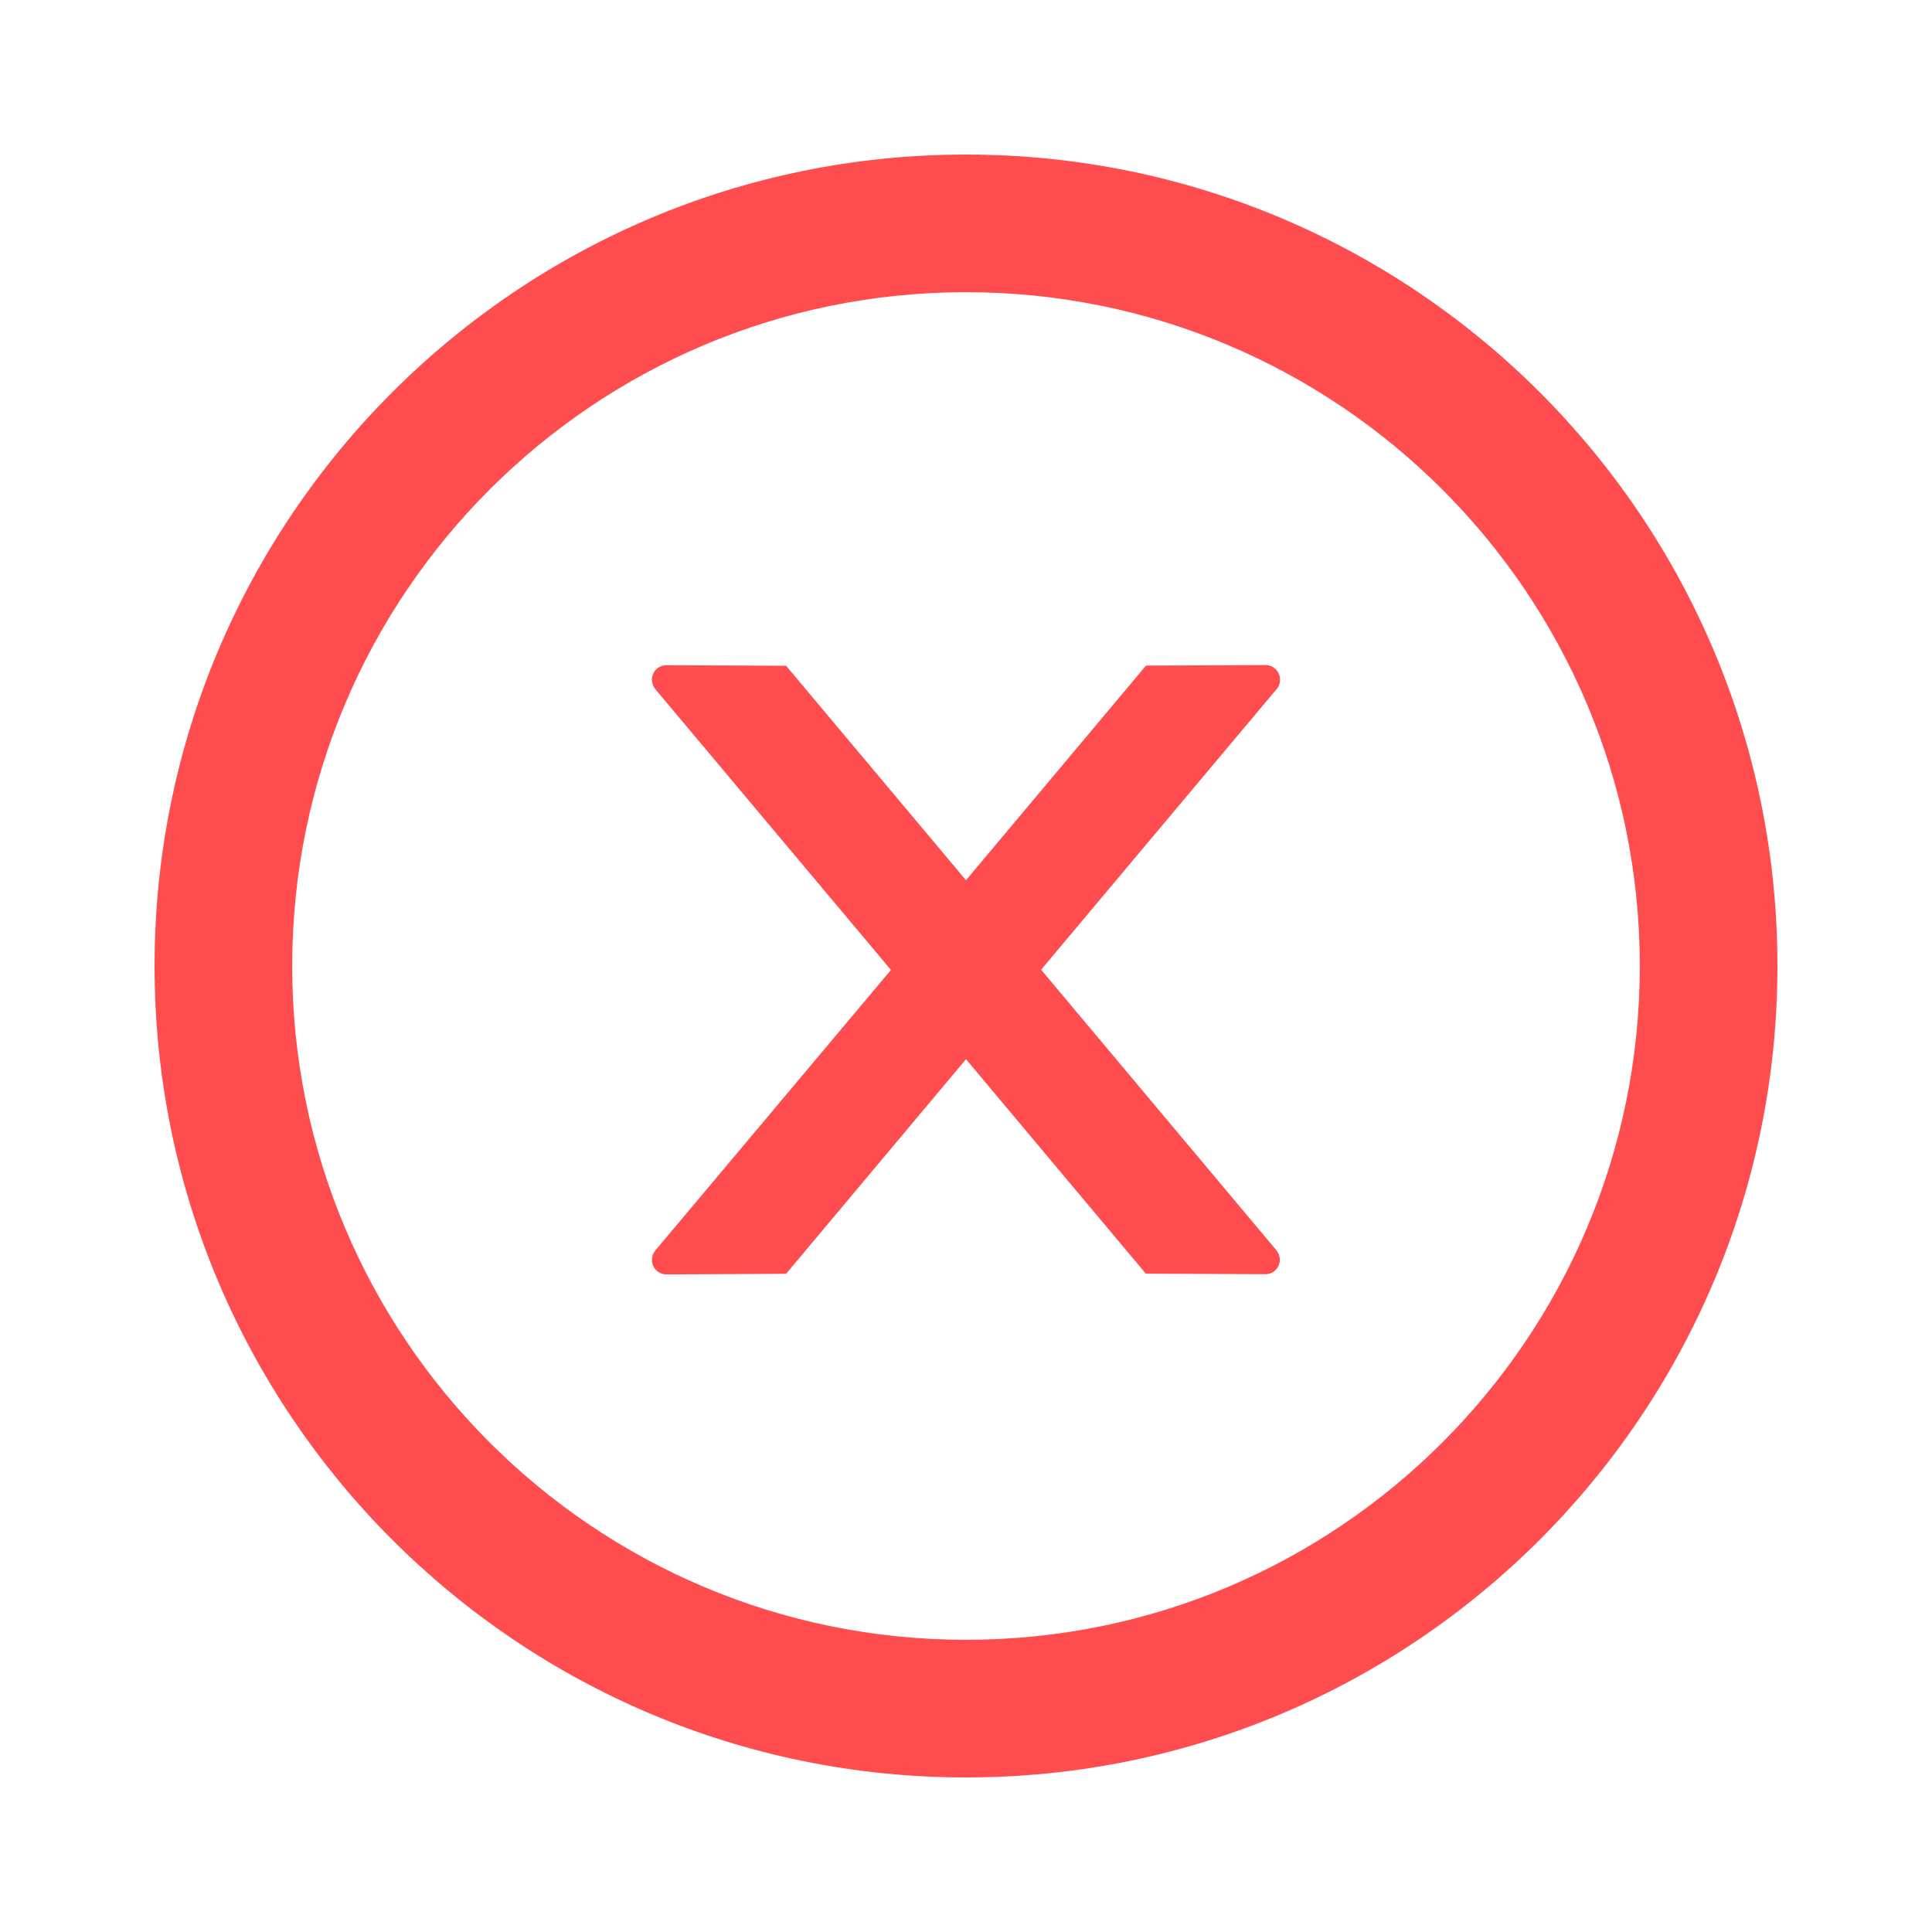 <svg width="25" height="25" viewBox="0 0 25 25" fill="none" xmlns="http://www.w3.org/2000/svg">
<path d="M16.564 8.794C16.564 8.69 16.479 8.606 16.376 8.606L14.829 8.613L12.5 11.39L10.172 8.615L8.623 8.608C8.52 8.608 8.436 8.69 8.436 8.796C8.436 8.84 8.452 8.883 8.48 8.918L11.529 12.551L8.48 16.181C8.452 16.215 8.436 16.258 8.436 16.303C8.436 16.406 8.52 16.491 8.623 16.491L10.172 16.483L12.5 13.706L14.827 16.481L16.374 16.488C16.477 16.488 16.561 16.406 16.561 16.301C16.561 16.256 16.545 16.214 16.517 16.179L13.472 12.548L16.521 8.915C16.55 8.883 16.564 8.838 16.564 8.794Z" fill="#FF4D4F"/>
<path d="M12.5 2C6.702 2 2 6.702 2 12.5C2 18.298 6.702 23 12.5 23C18.298 23 23 18.298 23 12.5C23 6.702 18.298 2 12.5 2ZM12.5 21.219C7.686 21.219 3.781 17.314 3.781 12.5C3.781 7.686 7.686 3.781 12.5 3.781C17.314 3.781 21.219 7.686 21.219 12.5C21.219 17.314 17.314 21.219 12.5 21.219Z" fill="#FF4D4F"/>
</svg>
